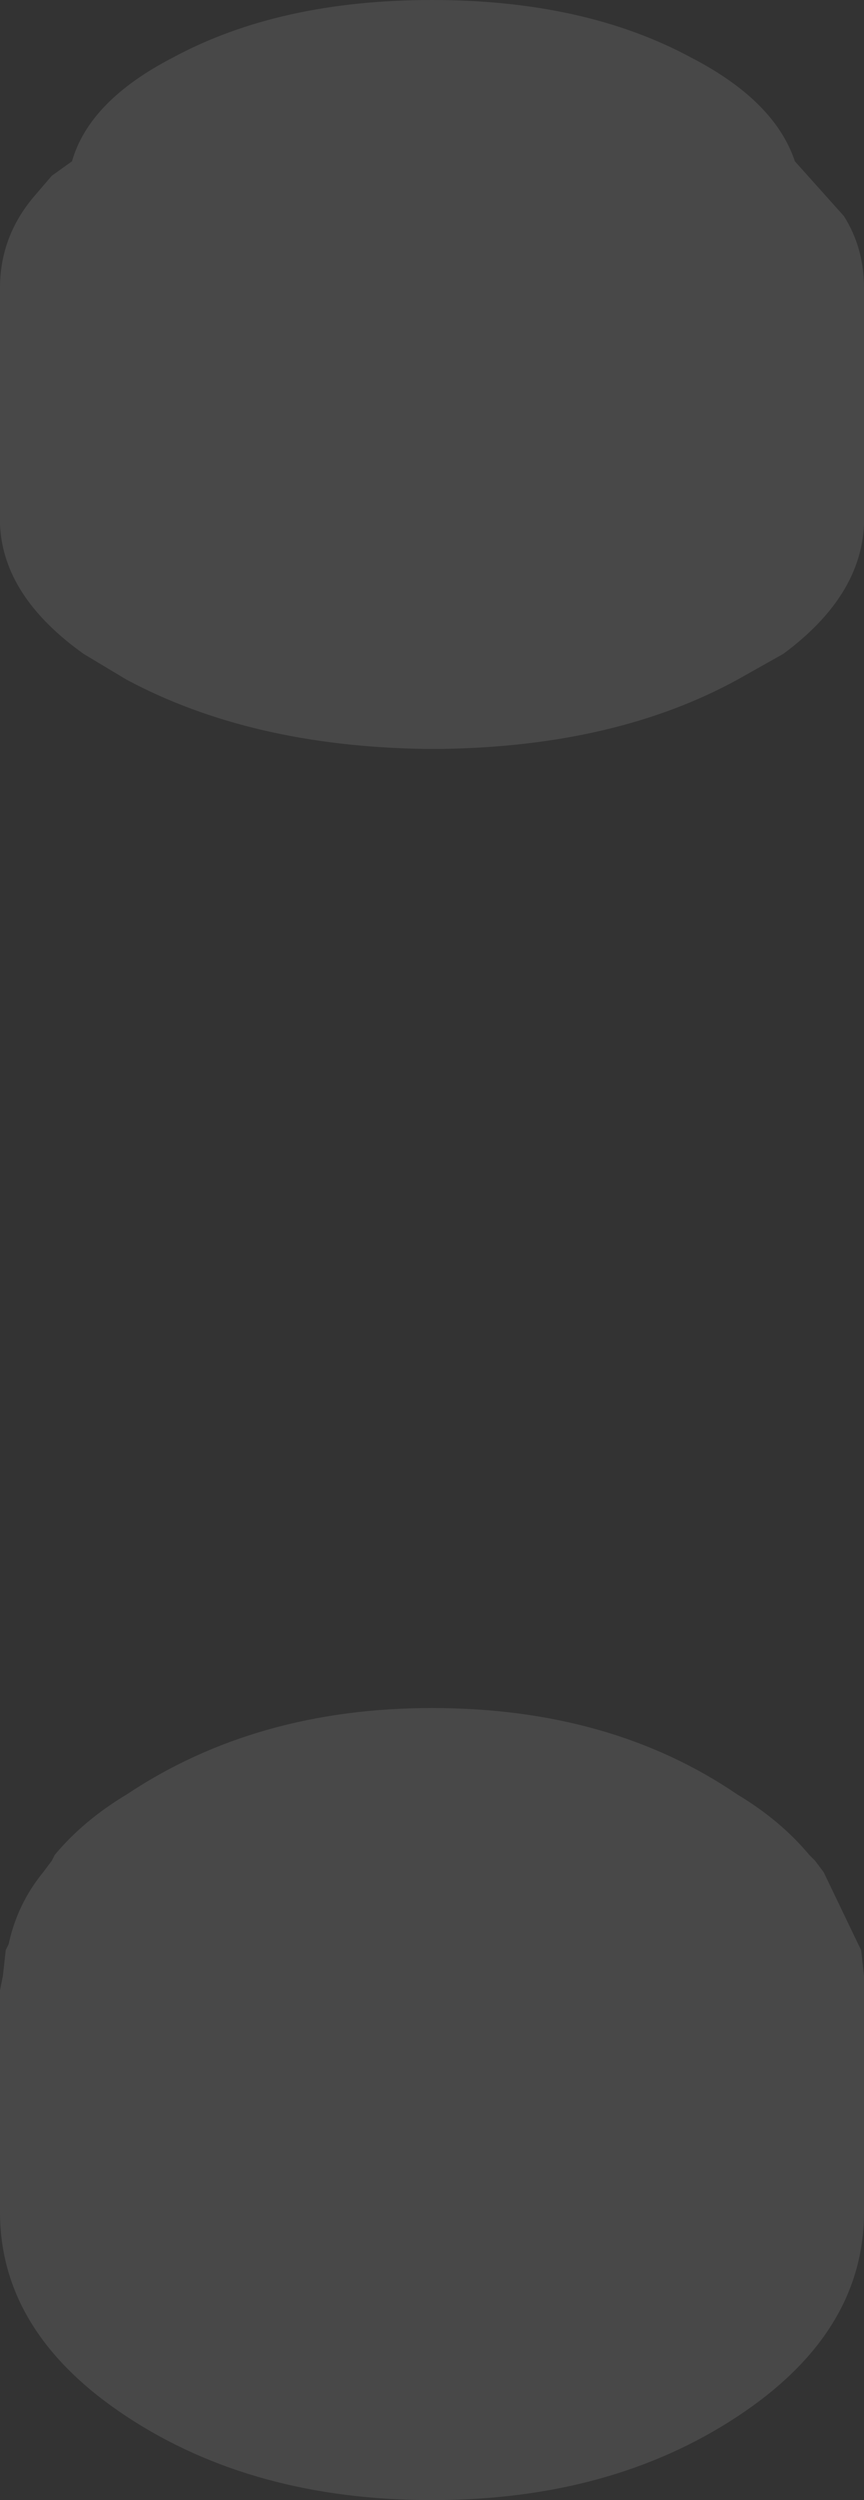 <?xml version="1.0" encoding="UTF-8" standalone="no"?>
<svg xmlns:ffdec="https://www.free-decompiler.com/flash" xmlns:xlink="http://www.w3.org/1999/xlink" ffdec:objectType="shape" height="43.4px" width="15.0px" xmlns="http://www.w3.org/2000/svg">
  <rect width="100%" height="100%" fill="#333333" stroke="none"/>
  <g transform="matrix(1.0, 0.0, 0.0, 1.0, 7.5, 22.75)">
    <path d="M6.3 -19.95 L7.15 -19.0 Q7.5 -18.45 7.5 -17.75 L7.5 -13.65 Q7.45 -12.4 6.1 -11.4 L5.3 -10.95 Q3.2 -9.8 0.2 -9.75 L-0.15 -9.75 Q-3.15 -9.8 -5.3 -10.95 L-6.05 -11.4 Q-7.45 -12.4 -7.5 -13.65 L-7.5 -17.75 Q-7.5 -18.65 -6.9 -19.35 L-6.6 -19.7 -6.25 -19.95 Q-5.95 -21.0 -4.5 -21.75 -2.65 -22.75 0.0 -22.75 2.65 -22.75 4.5 -21.75 5.95 -21.0 6.3 -19.95 M5.3 8.4 Q6.05 8.85 6.55 9.45 L6.65 9.55 6.8 9.75 7.4 11.0 7.45 11.1 7.5 11.55 7.5 11.8 7.5 15.65 Q7.5 17.75 5.3 19.2 3.1 20.65 0.0 20.65 -3.1 20.65 -5.3 19.2 -7.5 17.75 -7.5 15.65 L-7.5 11.8 -7.45 11.55 -7.4 11.1 -7.35 11.0 Q-7.2 10.3 -6.75 9.75 L-6.6 9.55 -6.55 9.45 Q-6.05 8.85 -5.3 8.4 -3.05 6.9 0.0 6.9 3.1 6.9 5.3 8.4" fill="#ffffff" fill-opacity="0.102" fill-rule="evenodd" stroke="none"/>
  </g>
</svg>
